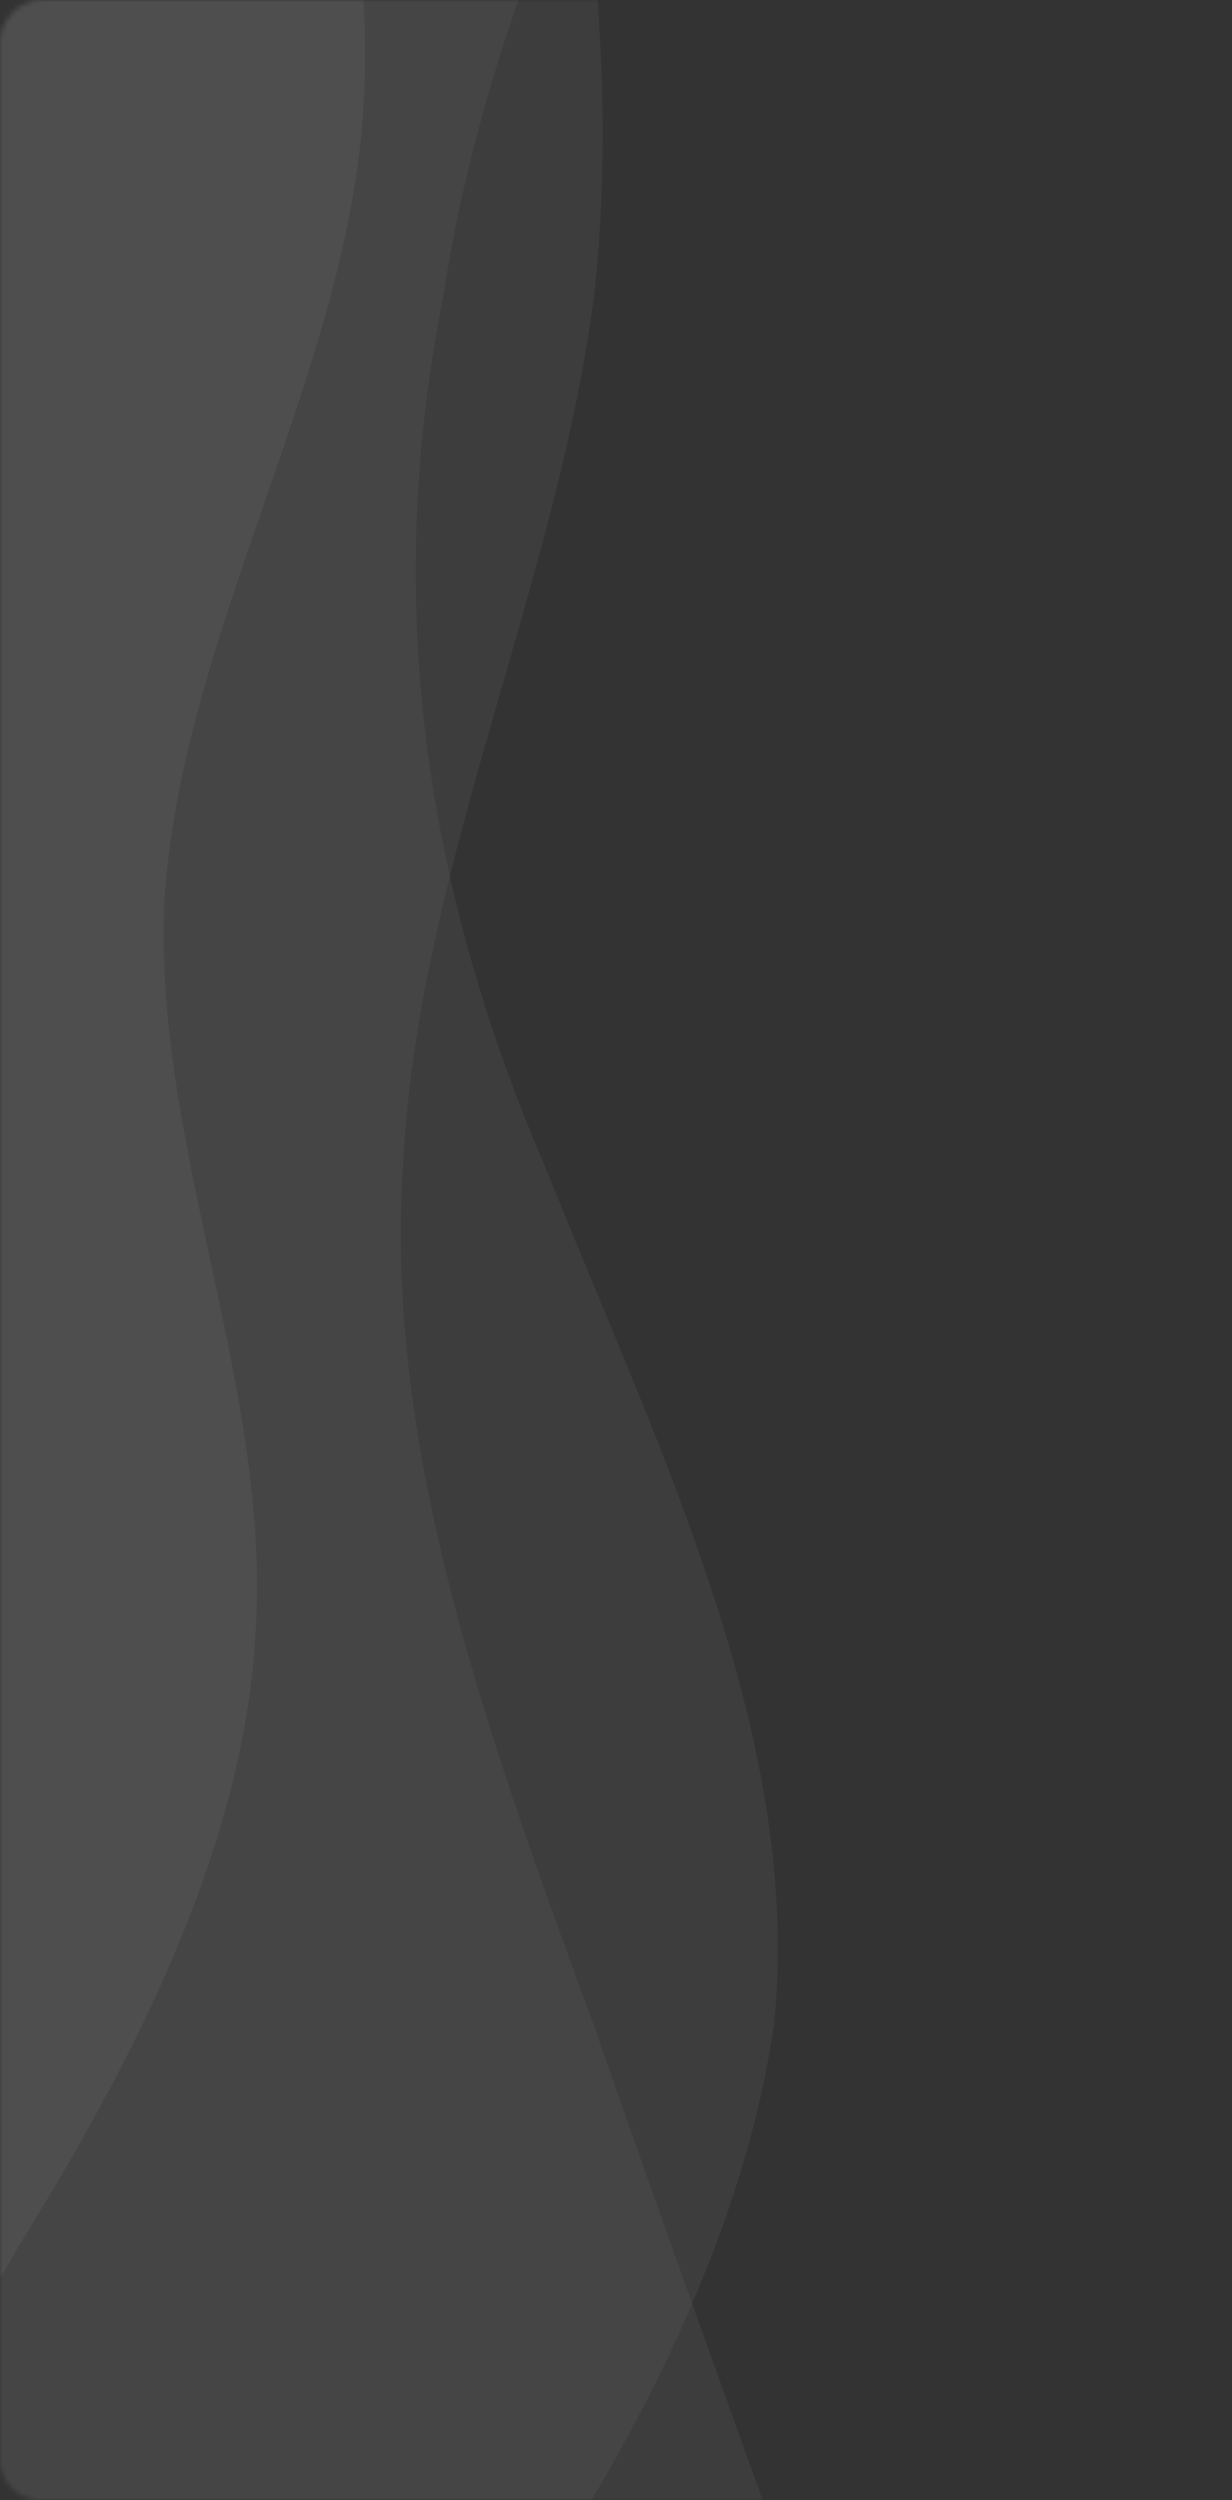 <svg width="243" height="493" viewBox="0 0 243 493" fill="none" xmlns="http://www.w3.org/2000/svg" style="background: #003F71; position: absolute; top: 0; left: 0">
  <rect x="0" y="0" width="243" height="493" fill="#333333" stroke="none"/>
  <mask id="mask0" mask-type="alpha" maskUnits="userSpaceOnUse" x="0" y="0" width="243" height="493">
    <rect width="243" height="493" rx="8" transform="matrix(1 0 0 -1 0 493)" fill="#003F71"/>
  </mask>
  <g mask="url(#mask0)">
    <path opacity="0.05" fill-rule="evenodd" clip-rule="evenodd" d="M164 -114L144.207 -85.811C124.414 -57.621 96 1.576 87.517 57.955C76.207 114.333 82 170.712 107.448 229.909C130.069 286.288 158.345 342.667 152.69 399.045C144.207 458.243 104.621 514.621 82 542.811L62.207 571L5.75277e-07 571L1.80747e-06 542.811C3.03966e-06 514.621 5.50405e-06 458.243 8.09166e-06 399.045C1.0556e-05 342.667 1.30204e-05 286.288 1.54848e-05 229.909C1.80724e-05 170.712 2.05368e-05 114.333 2.30012e-05 57.955C2.54656e-05 1.576 2.80532e-05 -57.621 2.92854e-05 -85.811L3.05176e-05 -114L164 -114Z" fill="white"/>
    <path opacity="0.05" fill-rule="evenodd" clip-rule="evenodd" d="M41.833 -115L50.355 -90.318C58.876 -66.488 76.771 -17.975 70.806 30.537C64.841 79.05 35.868 127.562 32.46 176.926C29.903 225.438 53.763 273.95 50.355 322.463C47.798 370.975 17.973 419.488 3.487 443.318L-11 468L-11 443.318C-11 419.488 -11 370.975 -11 322.463C-11 273.95 -11 225.438 -11 176.926C-11 127.562 -11 79.05 -11 30.537C-11 -17.975 -11 -66.488 -11 -90.318L-11 -115L41.833 -115Z" fill="white"/>
    <path opacity="0.05" fill-rule="evenodd" clip-rule="evenodd" d="M96.443 -114L103.405 -85C110.368 -57 123.297 -2.39113e-06 117.33 57C110.368 114 82.519 171 79.535 229C75.557 286 96.443 343 117.33 400C137.222 457 158.108 514 168.054 542L178 571L-1 571L-1 542C-1 514 -1 457 -1 400C-1 343 -1 286 -1 229C-1 171 -1 114 -1 57C-1 -7.82434e-06 -1 -57 -1 -85L-1 -114L96.443 -114Z" fill="white"/>
  </g>
</svg>
